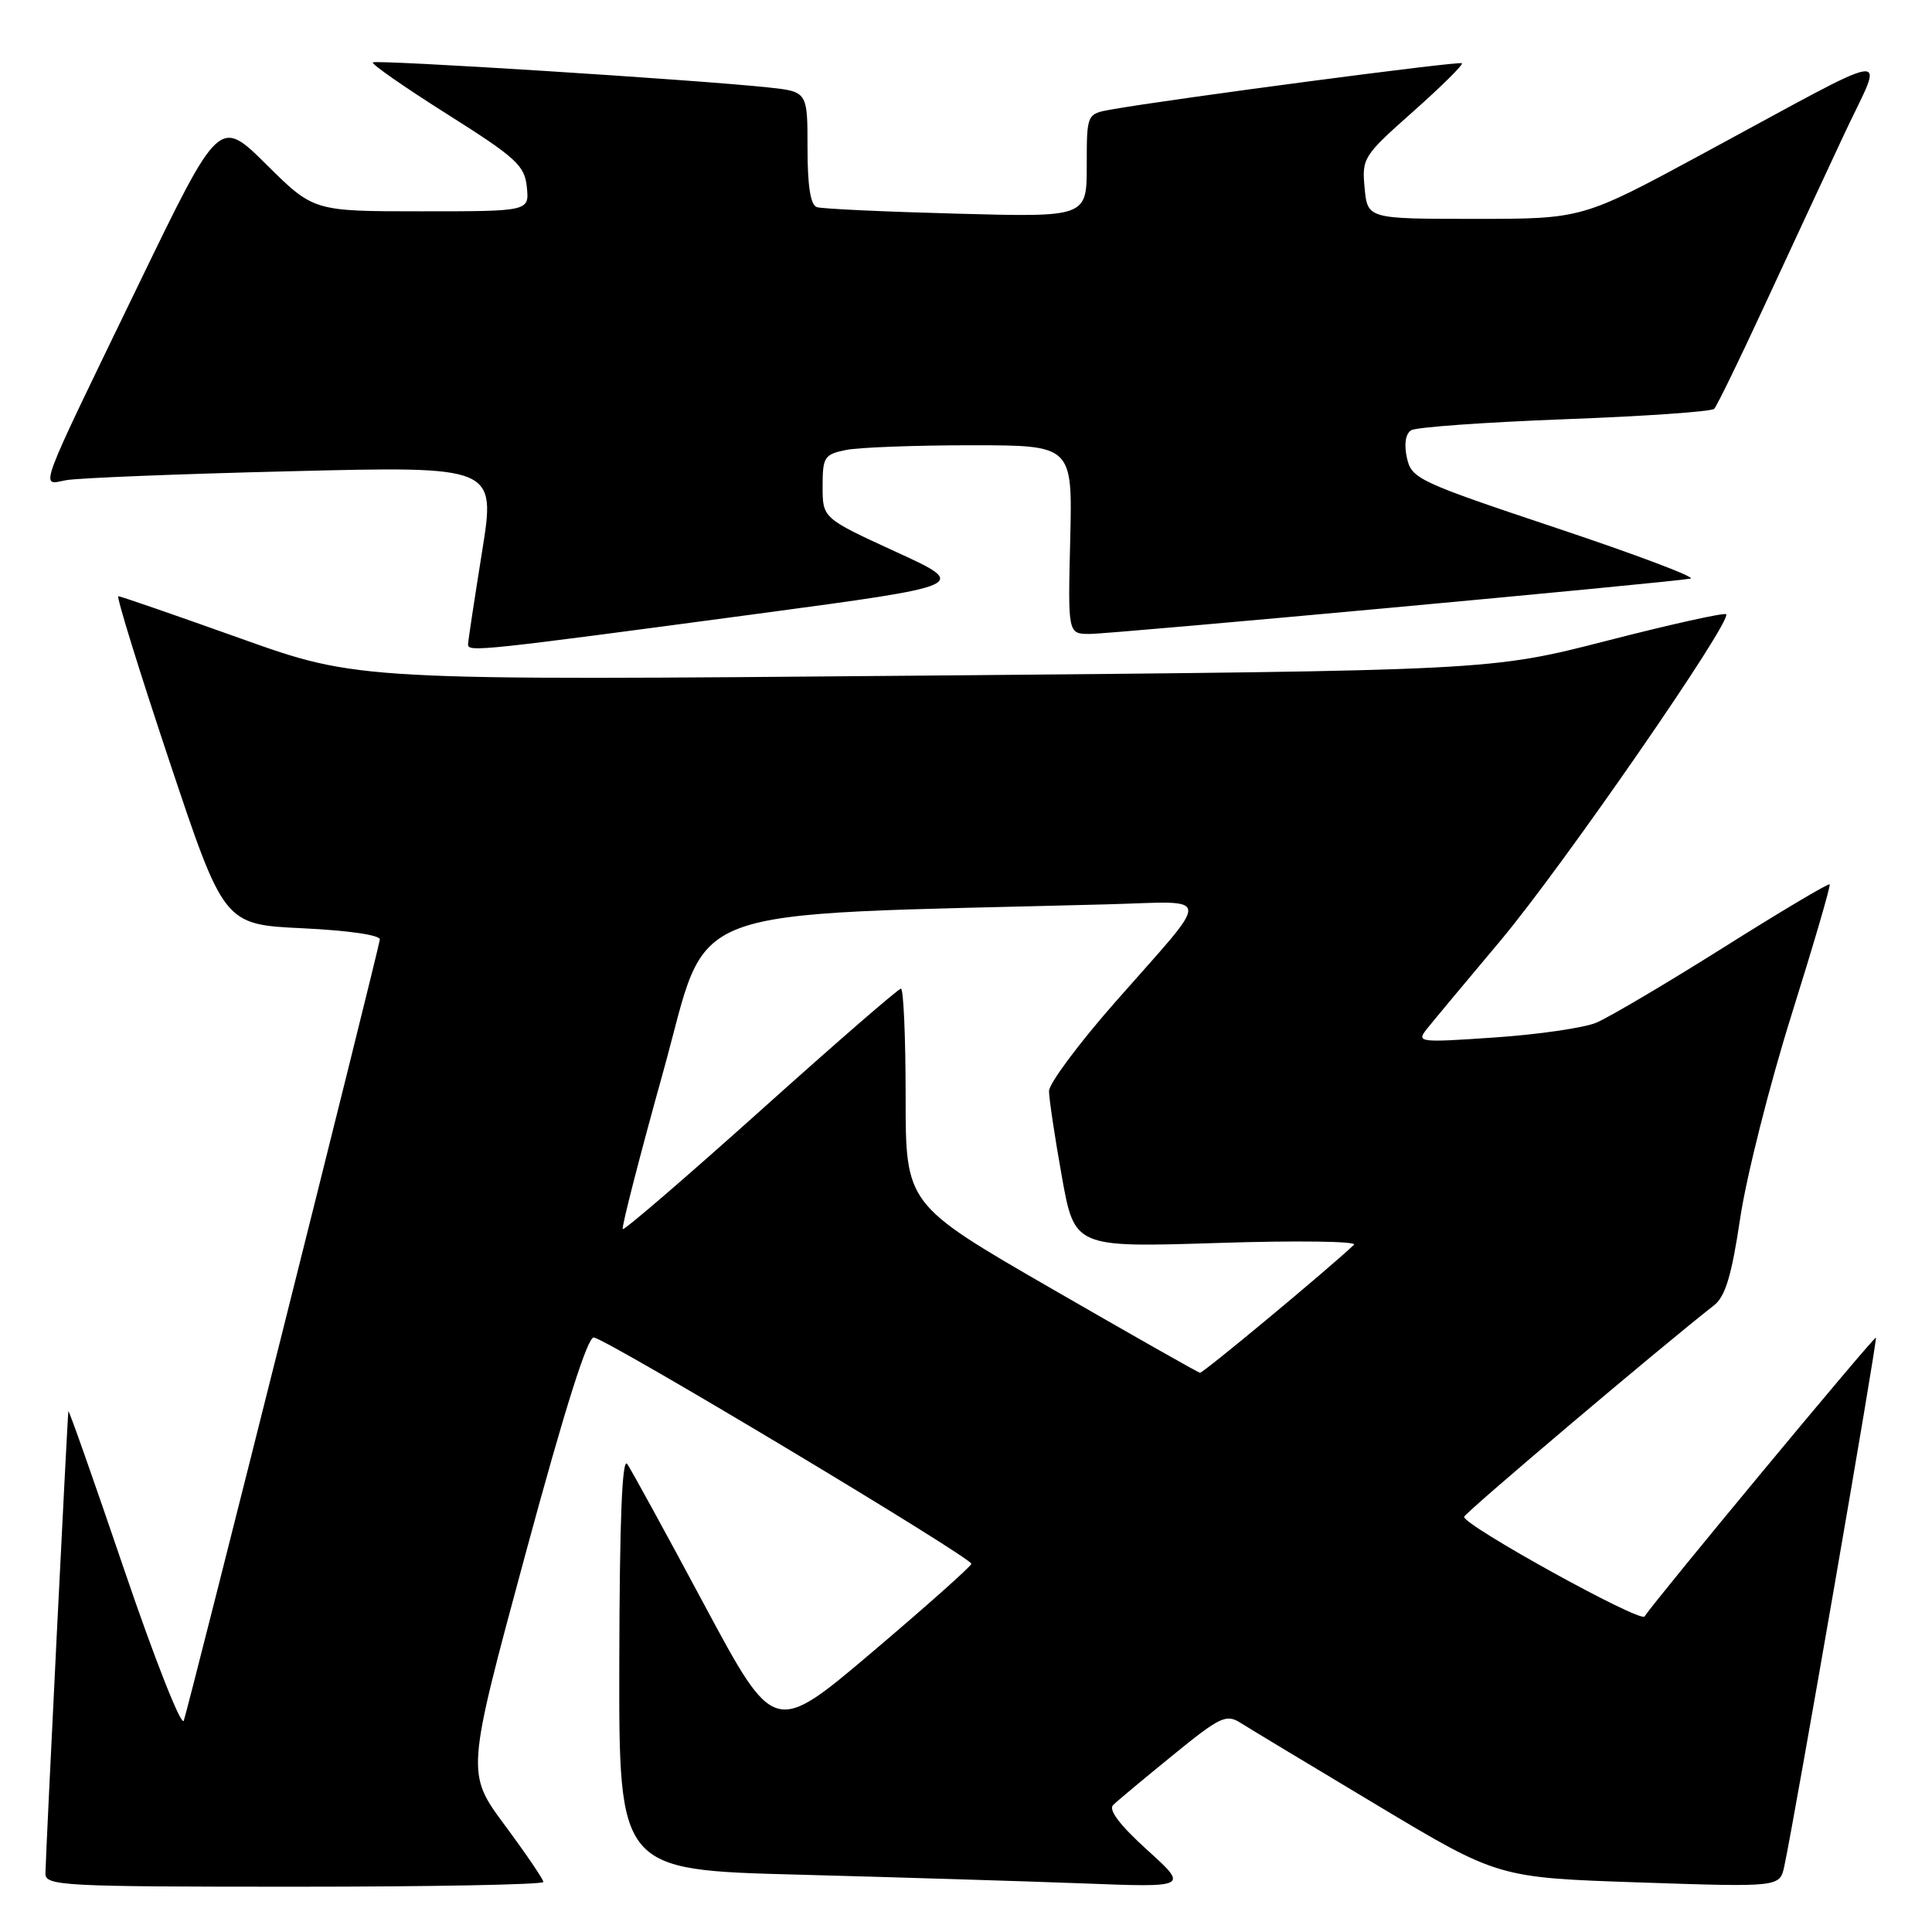 <?xml version="1.0" encoding="UTF-8" standalone="no"?>
<!DOCTYPE svg PUBLIC "-//W3C//DTD SVG 1.1//EN" "http://www.w3.org/Graphics/SVG/1.1/DTD/svg11.dtd" >
<svg xmlns="http://www.w3.org/2000/svg" xmlns:xlink="http://www.w3.org/1999/xlink" version="1.1" viewBox="0 0 256 256">
 <g >
 <path fill="currentColor"
d=" M 72.00 249.37 C 72.00 249.03 69.70 245.64 66.88 241.84 C 61.77 234.94 61.77 234.94 69.62 205.94 C 74.83 186.69 77.88 177.04 78.69 177.22 C 80.98 177.74 128.93 206.50 128.71 207.22 C 128.60 207.62 122.67 212.89 115.55 218.93 C 102.59 229.91 102.59 229.91 93.36 212.71 C 88.29 203.24 83.68 194.82 83.12 194.00 C 82.44 192.97 82.10 201.24 82.06 220.14 C 82.00 247.78 82.00 247.78 105.75 248.40 C 118.81 248.75 135.80 249.27 143.50 249.56 C 157.50 250.10 157.50 250.10 152.00 245.12 C 148.38 241.84 146.84 239.81 147.50 239.17 C 148.05 238.63 151.60 235.67 155.40 232.58 C 161.68 227.46 162.48 227.08 164.40 228.30 C 165.55 229.03 173.70 233.94 182.50 239.21 C 198.50 248.80 198.50 248.80 217.16 249.43 C 235.83 250.06 235.83 250.06 236.43 247.28 C 237.81 240.85 248.80 177.48 248.57 177.24 C 248.35 177.02 219.43 211.87 217.91 214.19 C 217.35 215.05 194.00 202.15 194.00 200.99 C 194.00 200.53 220.19 178.37 227.12 172.96 C 228.62 171.79 229.45 169.02 230.58 161.45 C 231.39 155.97 234.45 143.84 237.38 134.49 C 240.31 125.15 242.59 117.36 242.44 117.18 C 242.30 117.00 235.96 120.77 228.34 125.57 C 220.73 130.36 213.15 134.83 211.50 135.52 C 209.85 136.20 203.80 137.08 198.05 137.47 C 188.02 138.16 187.66 138.12 189.05 136.36 C 189.85 135.36 194.24 130.09 198.81 124.65 C 206.94 114.98 229.58 82.24 228.72 81.39 C 228.48 81.15 221.36 82.73 212.89 84.91 C 197.50 88.86 197.50 88.86 122.50 89.52 C 47.50 90.18 47.50 90.18 31.85 84.59 C 23.25 81.52 15.97 79.00 15.68 79.00 C 15.39 79.00 18.42 88.79 22.41 100.75 C 29.67 122.50 29.67 122.50 40.08 123.00 C 46.20 123.29 50.43 123.91 50.33 124.50 C 49.96 126.73 24.89 226.61 24.35 228.00 C 24.03 228.82 20.48 219.82 16.46 208.00 C 12.44 196.18 9.11 186.72 9.06 187.00 C 8.94 187.60 6.05 245.76 6.02 248.25 C 6.00 249.88 8.23 250.00 39.00 250.00 C 57.15 250.00 72.00 249.72 72.00 249.37 Z  M 100.46 81.32 C 128.41 77.57 128.41 77.57 118.71 73.12 C 109.00 68.66 109.00 68.66 109.00 64.46 C 109.00 60.55 109.22 60.21 112.12 59.62 C 113.84 59.28 121.29 59.00 128.68 59.00 C 142.11 59.00 142.11 59.00 141.81 71.50 C 141.50 84.00 141.50 84.00 144.41 84.00 C 147.31 84.00 221.16 77.20 224.00 76.67 C 224.82 76.52 216.85 73.51 206.28 69.98 C 187.88 63.83 187.04 63.44 186.42 60.66 C 186.03 58.84 186.24 57.47 186.99 57.01 C 187.64 56.60 196.81 55.95 207.34 55.55 C 217.88 55.16 226.79 54.54 227.14 54.17 C 227.50 53.80 230.49 47.65 233.80 40.50 C 237.11 33.35 241.87 23.11 244.38 17.75 C 249.67 6.44 252.05 6.10 225.58 20.40 C 209.67 29.00 209.67 29.00 195.44 29.00 C 181.21 29.00 181.21 29.00 180.82 24.91 C 180.44 20.95 180.65 20.63 187.25 14.78 C 191.00 11.45 193.91 8.57 193.71 8.38 C 193.39 8.06 155.23 13.10 147.25 14.51 C 144.00 15.09 144.00 15.09 144.00 21.93 C 144.00 28.78 144.00 28.78 126.75 28.31 C 117.26 28.06 108.94 27.67 108.25 27.45 C 107.40 27.19 107.00 24.70 107.00 19.60 C 107.00 12.14 107.00 12.14 101.75 11.58 C 92.15 10.56 49.79 7.88 49.40 8.27 C 49.18 8.48 53.62 11.57 59.26 15.13 C 68.42 20.92 69.53 21.93 69.81 24.80 C 70.13 28.00 70.13 28.00 55.84 28.00 C 41.55 28.00 41.55 28.00 35.31 21.81 C 29.06 15.62 29.06 15.62 18.43 37.56 C 4.71 65.89 5.30 64.29 8.74 63.63 C 10.26 63.34 23.69 62.80 38.60 62.44 C 65.70 61.77 65.70 61.77 63.87 73.14 C 62.87 79.39 62.03 84.90 62.02 85.39 C 62.00 86.43 63.57 86.26 100.46 81.32 Z  M 139.25 170.70 C 120.00 159.58 120.00 159.58 120.00 145.29 C 120.00 137.43 119.72 131.00 119.38 131.00 C 119.04 131.00 110.69 138.25 100.82 147.11 C 90.95 155.96 82.72 163.05 82.52 162.86 C 82.33 162.66 84.74 153.28 87.88 142.00 C 94.18 119.36 88.84 121.37 146.71 119.83 C 160.91 119.45 160.79 117.98 147.75 132.81 C 142.94 138.28 139.00 143.58 139.00 144.57 C 139.00 145.57 139.76 150.64 140.69 155.84 C 142.38 165.30 142.38 165.30 161.34 164.70 C 171.83 164.36 179.91 164.47 179.41 164.94 C 175.81 168.33 159.40 181.97 159.00 181.90 C 158.72 181.85 149.84 176.81 139.25 170.70 Z "/>
</g>
</svg>
